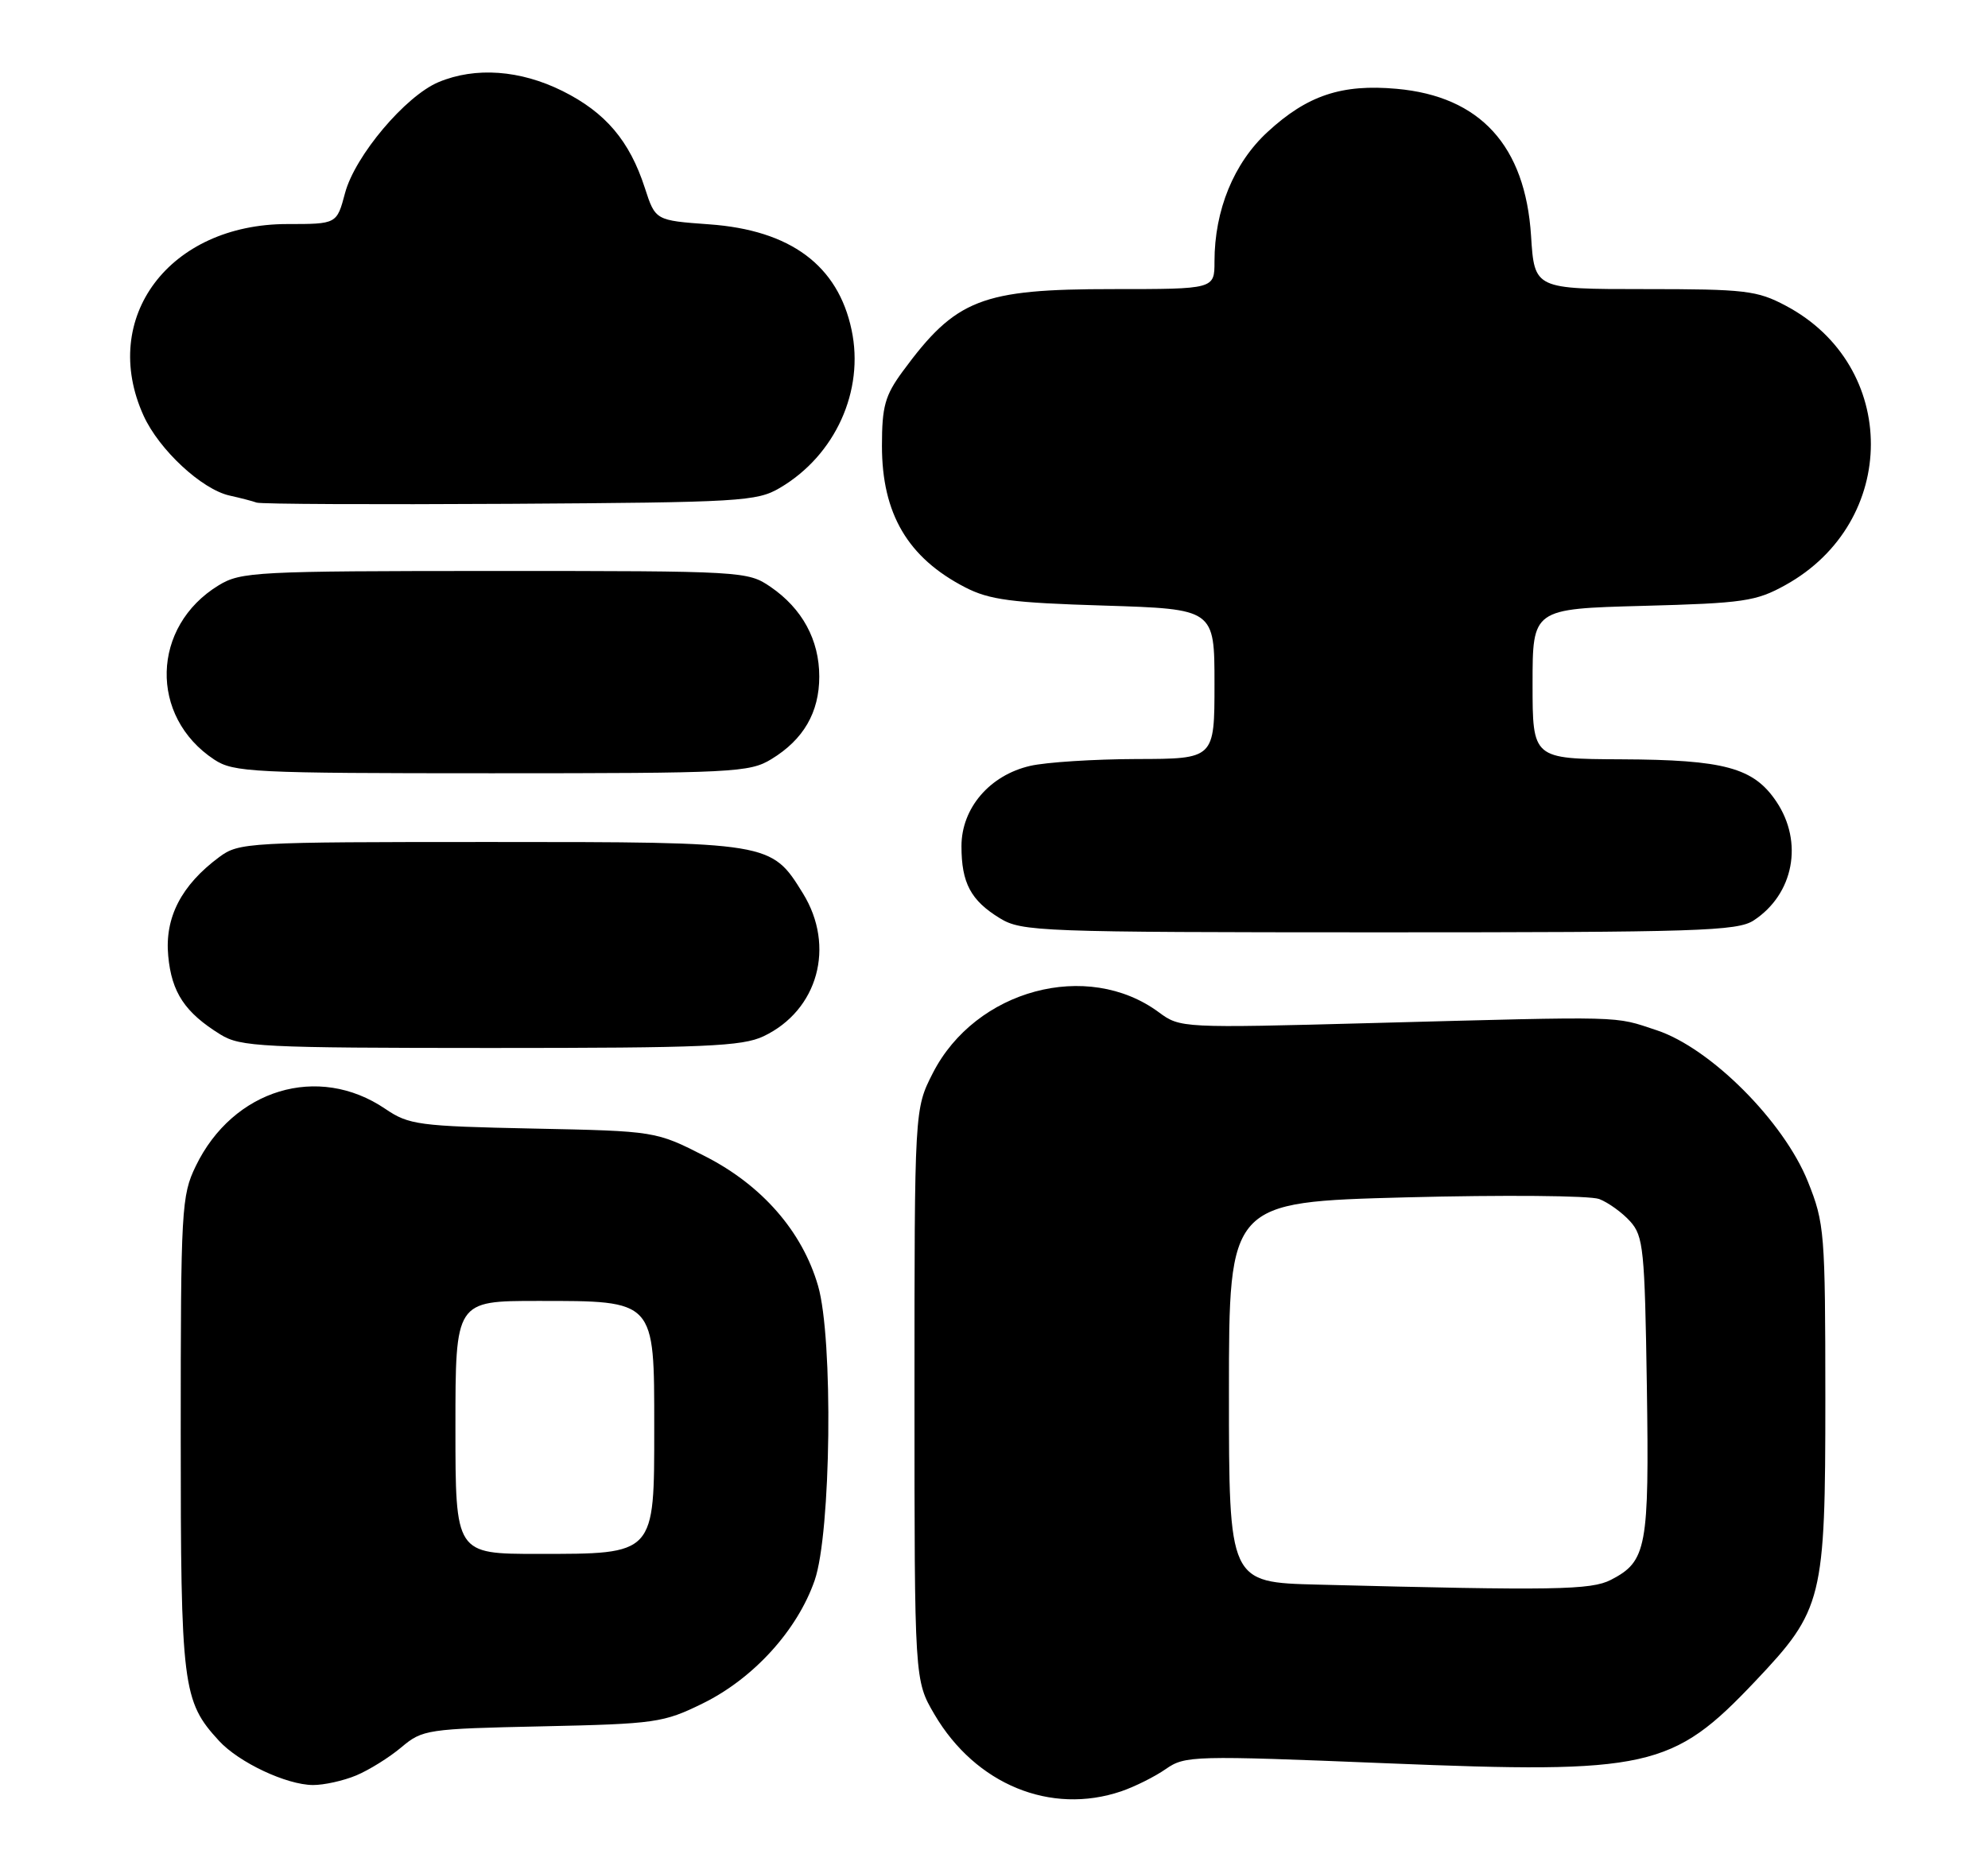 <?xml version="1.0" encoding="UTF-8" standalone="no"?>
<!DOCTYPE svg PUBLIC "-//W3C//DTD SVG 1.1//EN" "http://www.w3.org/Graphics/SVG/1.1/DTD/svg11.dtd" >
<svg xmlns="http://www.w3.org/2000/svg" xmlns:xlink="http://www.w3.org/1999/xlink" version="1.1" viewBox="0 0 275 256">
 <g >
 <path fill="currentColor"
d=" M 155.10 247.85 C 156.97 247.21 159.74 245.83 161.26 244.77 C 163.93 242.91 165.02 242.88 191.80 243.97 C 228.08 245.45 231.35 244.72 242.82 232.60 C 252.16 222.73 252.50 221.33 252.50 193.50 C 252.49 170.49 252.39 169.25 250.09 163.50 C 246.75 155.16 236.62 145.02 229.18 142.55 C 223.13 140.55 225.25 140.61 189.89 141.55 C 163.49 142.26 163.25 142.24 160.30 140.06 C 150.42 132.76 134.95 136.92 129.04 148.47 C 126.50 153.45 126.50 153.45 126.50 192.97 C 126.50 232.50 126.50 232.50 129.27 237.22 C 134.96 246.90 145.33 251.16 155.10 247.85 Z  M 49.28 245.65 C 51.05 244.91 53.86 243.16 55.52 241.76 C 58.44 239.30 59.06 239.20 75.02 238.86 C 90.69 238.52 91.78 238.36 97.21 235.69 C 104.22 232.25 110.29 225.58 112.69 218.67 C 114.97 212.12 115.28 185.18 113.16 177.90 C 110.98 170.39 105.42 164.01 97.57 160.00 C 90.71 156.50 90.71 156.50 73.75 156.15 C 57.86 155.82 56.56 155.64 53.29 153.42 C 44.02 147.13 32.23 150.70 27.08 161.34 C 25.10 165.42 25.00 167.27 25.00 198.35 C 25.00 233.41 25.24 235.37 30.30 240.87 C 33.05 243.86 39.61 246.95 43.28 246.98 C 44.81 246.99 47.51 246.39 49.28 245.65 Z  M 105.62 143.38 C 113.15 139.80 115.60 130.94 111.07 123.61 C 106.68 116.50 106.65 116.50 67.82 116.50 C 34.21 116.50 33.06 116.56 30.32 118.59 C 25.08 122.48 22.77 126.95 23.27 132.26 C 23.74 137.33 25.58 140.10 30.50 143.14 C 33.27 144.85 36.16 144.99 67.85 145.00 C 97.47 145.00 102.67 144.78 105.62 143.38 Z  M 242.59 127.35 C 248.13 123.72 249.50 116.52 245.72 110.90 C 242.57 106.22 238.55 105.12 224.25 105.06 C 212.00 105.00 212.00 105.00 212.00 94.62 C 212.00 84.24 212.00 84.24 227.25 83.83 C 241.16 83.46 242.90 83.21 246.96 80.96 C 262.72 72.24 262.75 50.61 247.01 42.29 C 243.05 40.19 241.40 40.00 227.47 40.00 C 212.26 40.00 212.26 40.00 211.79 32.62 C 210.99 20.16 204.76 13.33 193.21 12.29 C 185.61 11.60 180.83 13.19 175.34 18.26 C 170.67 22.56 168.00 29.08 168.00 36.18 C 168.00 40.00 168.00 40.00 153.97 40.00 C 135.72 40.00 132.23 41.37 124.86 51.40 C 122.42 54.73 122.00 56.23 122.00 61.70 C 122.00 71.09 125.58 77.17 133.50 81.26 C 136.87 83.00 139.91 83.40 152.75 83.79 C 168.00 84.27 168.00 84.27 168.00 94.63 C 168.00 105.00 168.00 105.00 157.25 105.02 C 151.34 105.04 144.70 105.46 142.50 105.97 C 136.90 107.26 133.00 111.82 133.00 117.08 C 133.00 122.18 134.29 124.59 138.31 127.05 C 141.35 128.90 143.75 128.99 190.79 129.00 C 234.89 129.00 240.33 128.83 242.59 127.35 Z  M 106.70 105.04 C 111.15 102.33 113.33 98.57 113.33 93.61 C 113.33 88.54 110.98 84.21 106.59 81.20 C 103.43 79.04 102.82 79.00 68.44 79.00 C 35.34 79.01 33.33 79.11 30.24 80.99 C 20.92 86.68 20.61 99.15 29.64 105.10 C 32.31 106.86 34.90 106.99 68.00 106.99 C 101.43 106.99 103.69 106.88 106.70 105.04 Z  M 107.89 67.50 C 115.54 63.00 119.59 54.07 117.80 45.65 C 115.92 36.72 109.34 31.84 98.11 31.04 C 90.66 30.50 90.66 30.50 89.20 26.00 C 87.09 19.48 83.76 15.56 77.83 12.60 C 71.97 9.68 65.77 9.23 60.67 11.36 C 56.09 13.28 49.11 21.55 47.73 26.71 C 46.59 31.00 46.59 31.00 39.75 31.00 C 23.43 31.00 13.71 43.96 19.86 57.51 C 22.01 62.24 27.92 67.72 31.77 68.57 C 33.27 68.90 34.95 69.34 35.50 69.54 C 36.05 69.75 51.80 69.82 70.50 69.71 C 102.50 69.51 104.70 69.38 107.89 67.50 Z  M 182.25 219.25 C 170.00 218.94 170.00 218.94 170.00 192.63 C 170.00 166.32 170.00 166.32 194.47 165.67 C 207.92 165.32 219.96 165.42 221.22 165.90 C 222.47 166.38 224.40 167.77 225.50 168.99 C 227.34 171.03 227.52 172.86 227.81 191.81 C 228.14 214.18 227.80 216.02 222.84 218.59 C 220.08 220.01 215.03 220.09 182.25 219.25 Z  M 63.00 197.50 C 63.00 180.00 63.00 180.00 74.39 180.00 C 90.69 180.00 90.50 179.80 90.50 197.50 C 90.50 215.20 90.69 215.00 74.39 215.00 C 63.00 215.00 63.00 215.00 63.00 197.50 Z "/>
</g>
</svg>